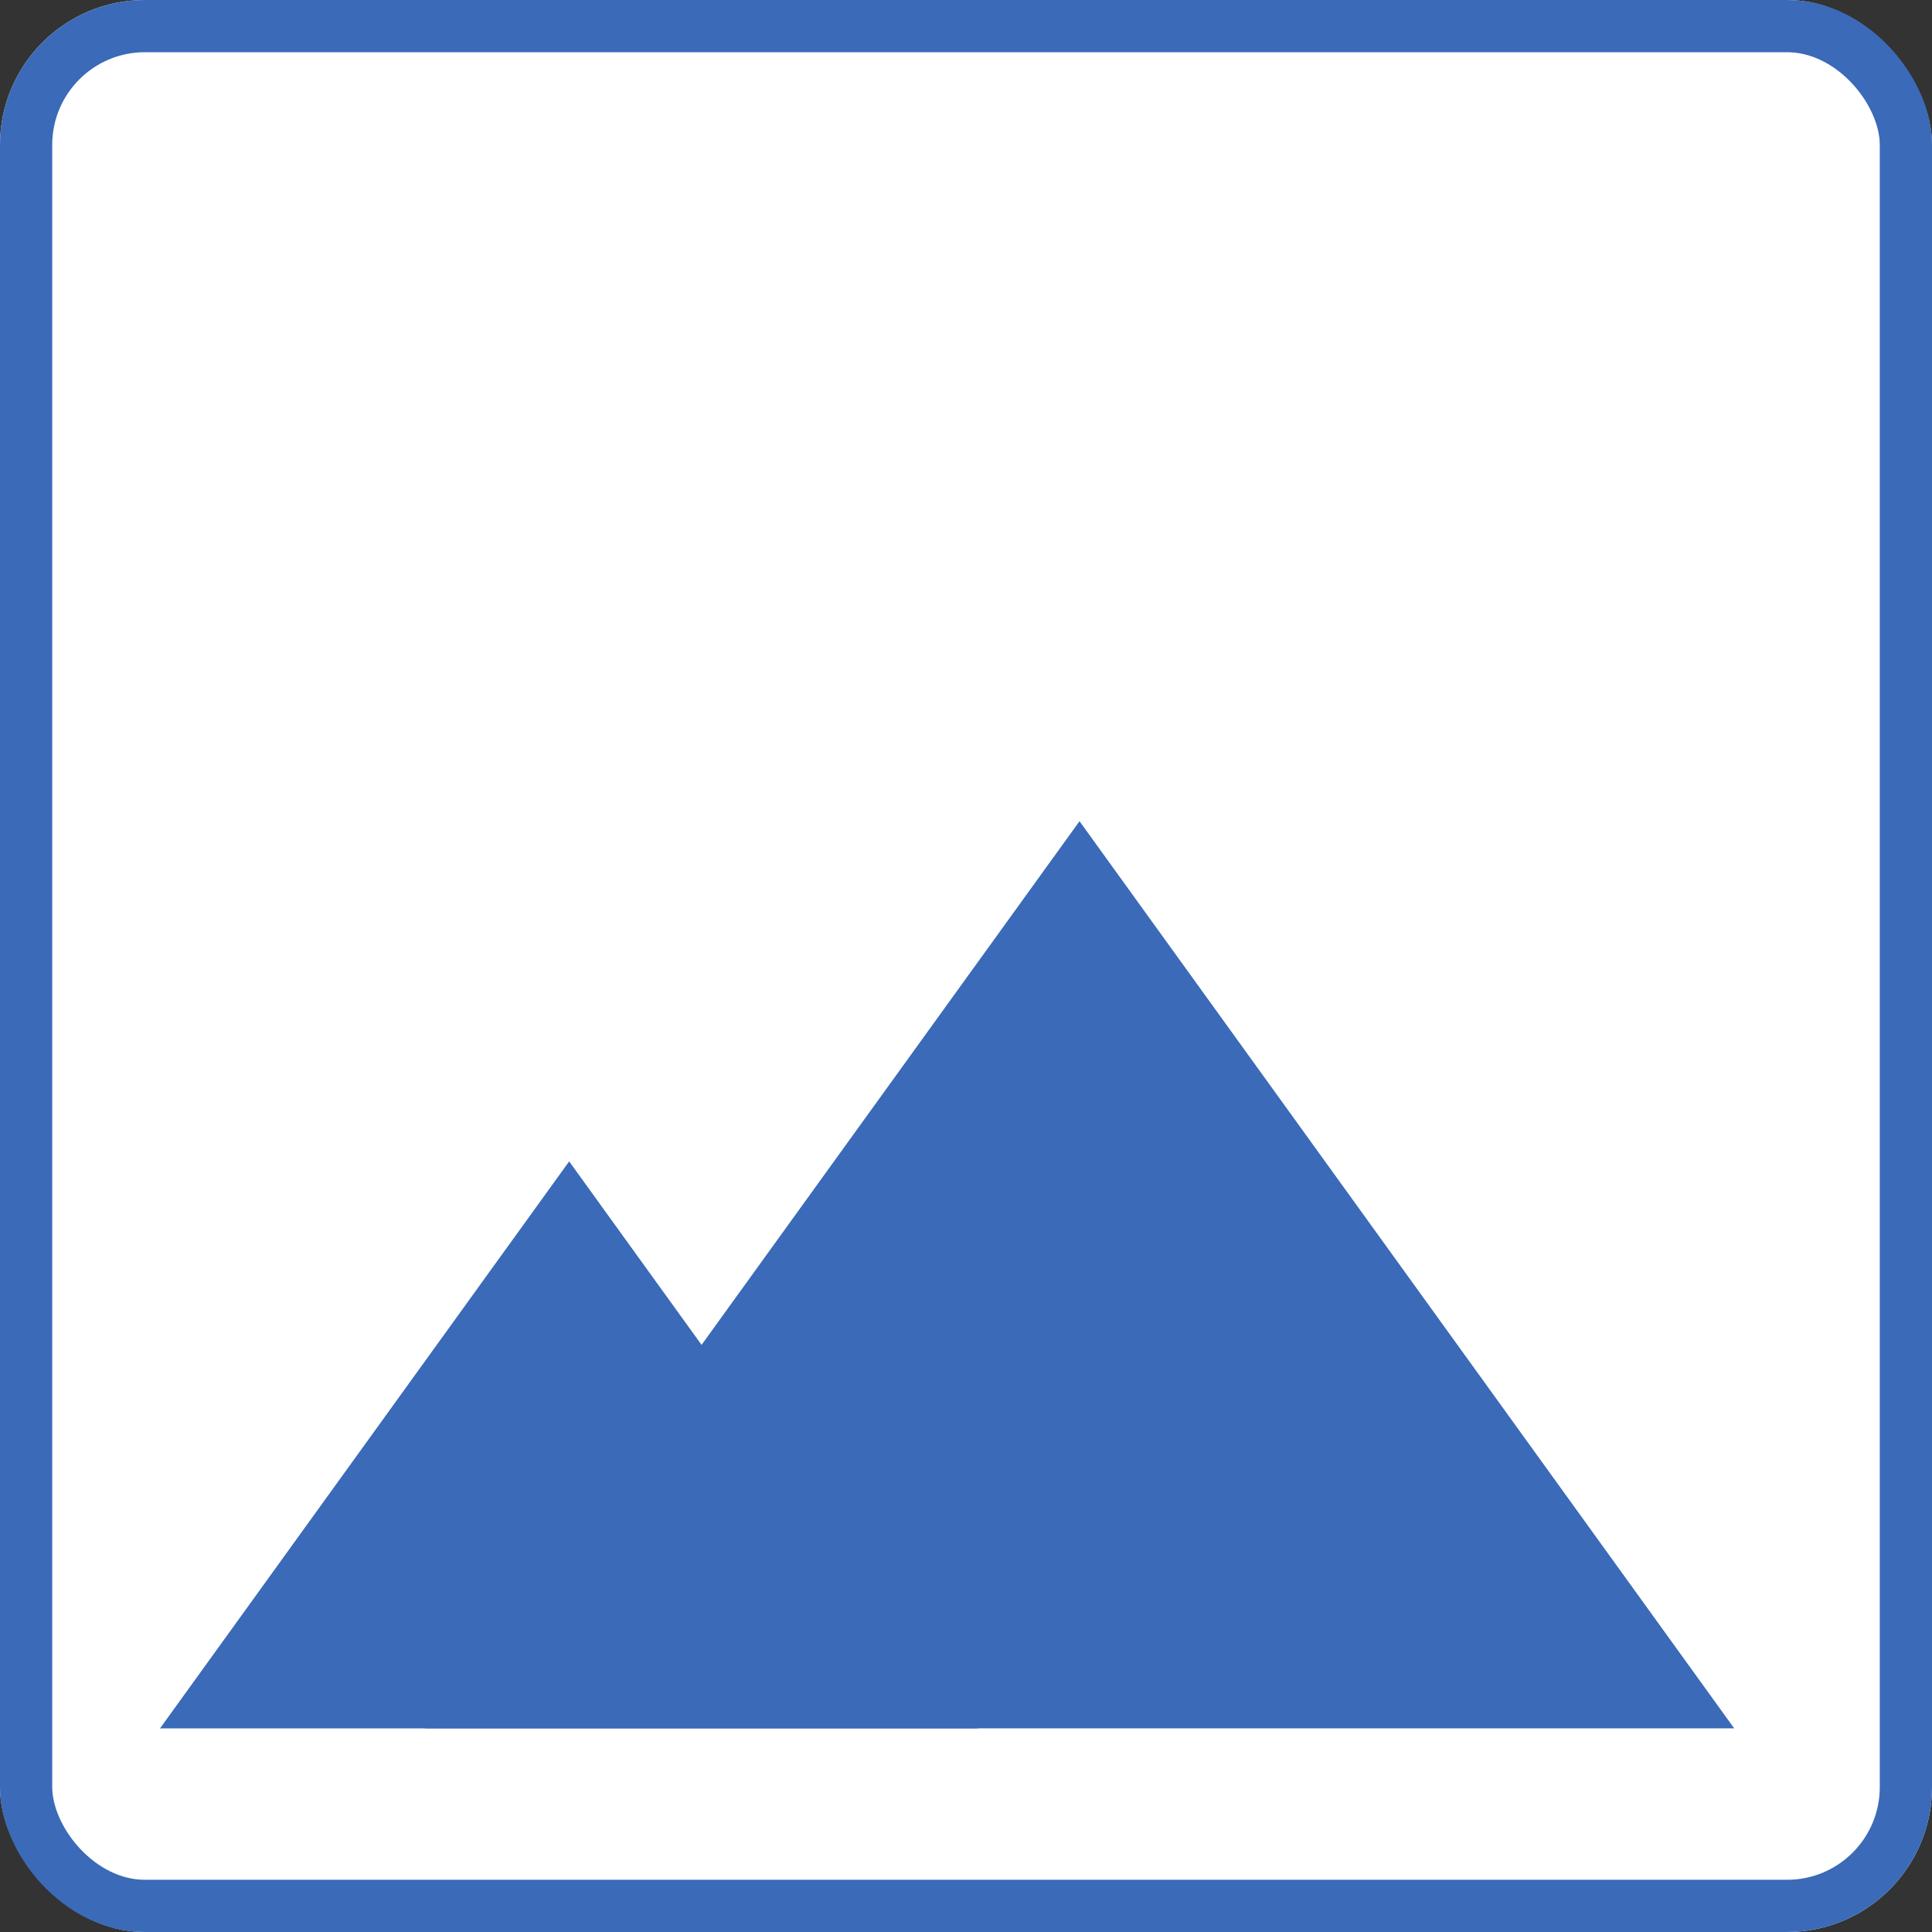 <svg width="37" height="37" viewBox="0 0 37 37" fill="none" xmlns="http://www.w3.org/2000/svg">
<rect x="0" y="0" width="37" height="37" fill="#333333" stroke="none"/>
<g clip-path="url(#clip0_1390_16626)">
<rect width="37" height="37" rx="2.775" fill="white"/>
<path d="M20.674 15.727L33.212 33.1H8.135L20.674 15.727Z" fill="#3A6AB8"/>
<path d="M10.9 22.242L18.737 33.101H3.064L10.9 22.242Z" fill="#3A6AB8"/>
</g>
<rect x="0.5" y="0.5" width="36" height="36" rx="2.275" stroke="#3A6AB8"/>
<defs>
<clipPath id="clip0_1390_16626">
<rect width="37" height="37" rx="2.775" fill="white"/>
</clipPath>
</defs>
</svg>
